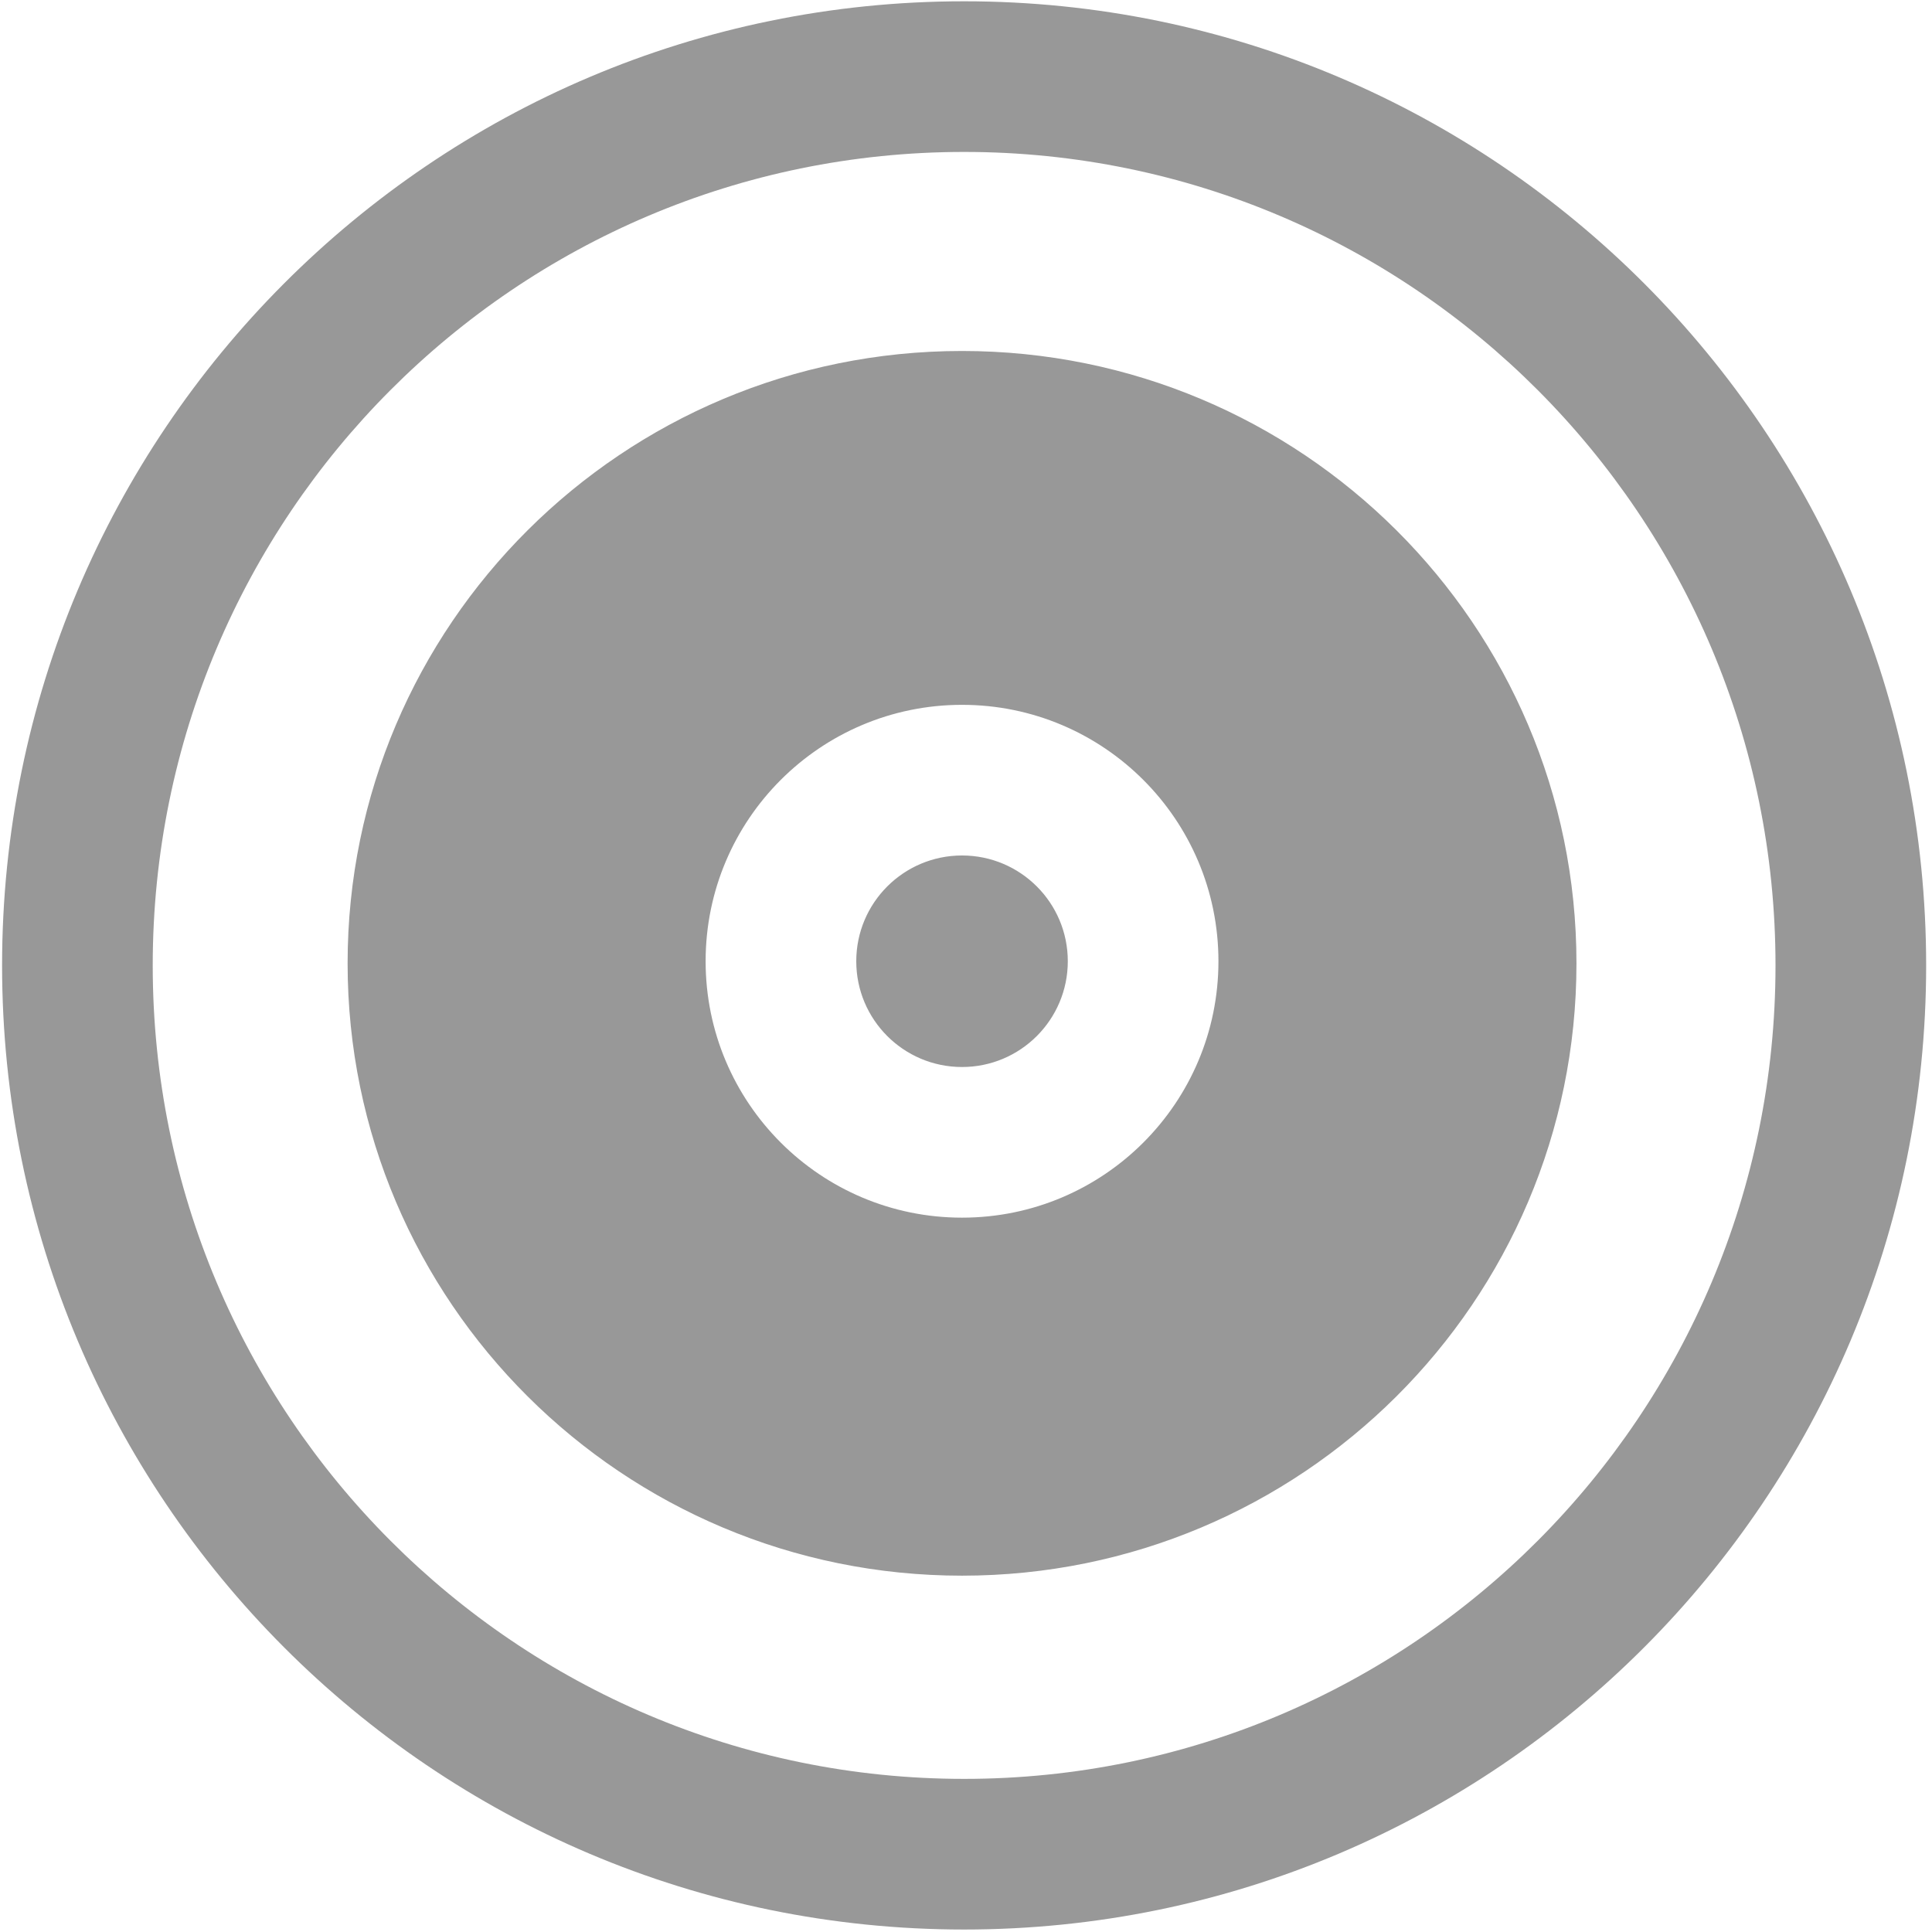 <svg width="513" height="513" viewBox="0 0 513 513" fill="none" xmlns="http://www.w3.org/2000/svg">
<path fill-rule="evenodd" clip-rule="evenodd" d="M471.447 256.342C471.447 375.68 374.944 472.342 256 472.342C137.056 472.342 40.553 375.68 40.553 256.342C40.553 137.004 137.056 40.342 256 40.342C374.944 40.342 471.447 137.004 471.447 256.342ZM256 512.342C397.124 512.342 511.447 397.683 511.447 256.342C511.447 115.001 397.124 0.342 256 0.342C114.876 0.342 0.553 115.001 0.553 256.342C0.553 397.682 114.876 512.342 256 512.342ZM418.594 255.79C418.594 345.662 345.477 418.385 255.446 418.385C165.415 418.385 92.299 345.662 92.299 255.79C92.299 165.919 165.415 93.195 255.446 93.195C345.477 93.195 418.594 165.919 418.594 255.79ZM255.447 283.322C270.957 283.322 283.531 270.748 283.531 255.237C283.531 239.727 270.957 227.153 255.447 227.153C239.936 227.153 227.362 239.727 227.362 255.237C227.362 270.748 239.936 283.322 255.447 283.322ZM323.531 255.237C323.531 292.839 293.048 323.322 255.447 323.322C217.845 323.322 187.362 292.839 187.362 255.237C187.362 217.635 217.845 187.153 255.447 187.153C293.048 187.153 323.531 217.635 323.531 255.237Z" fill="#989898"/>
</svg>

